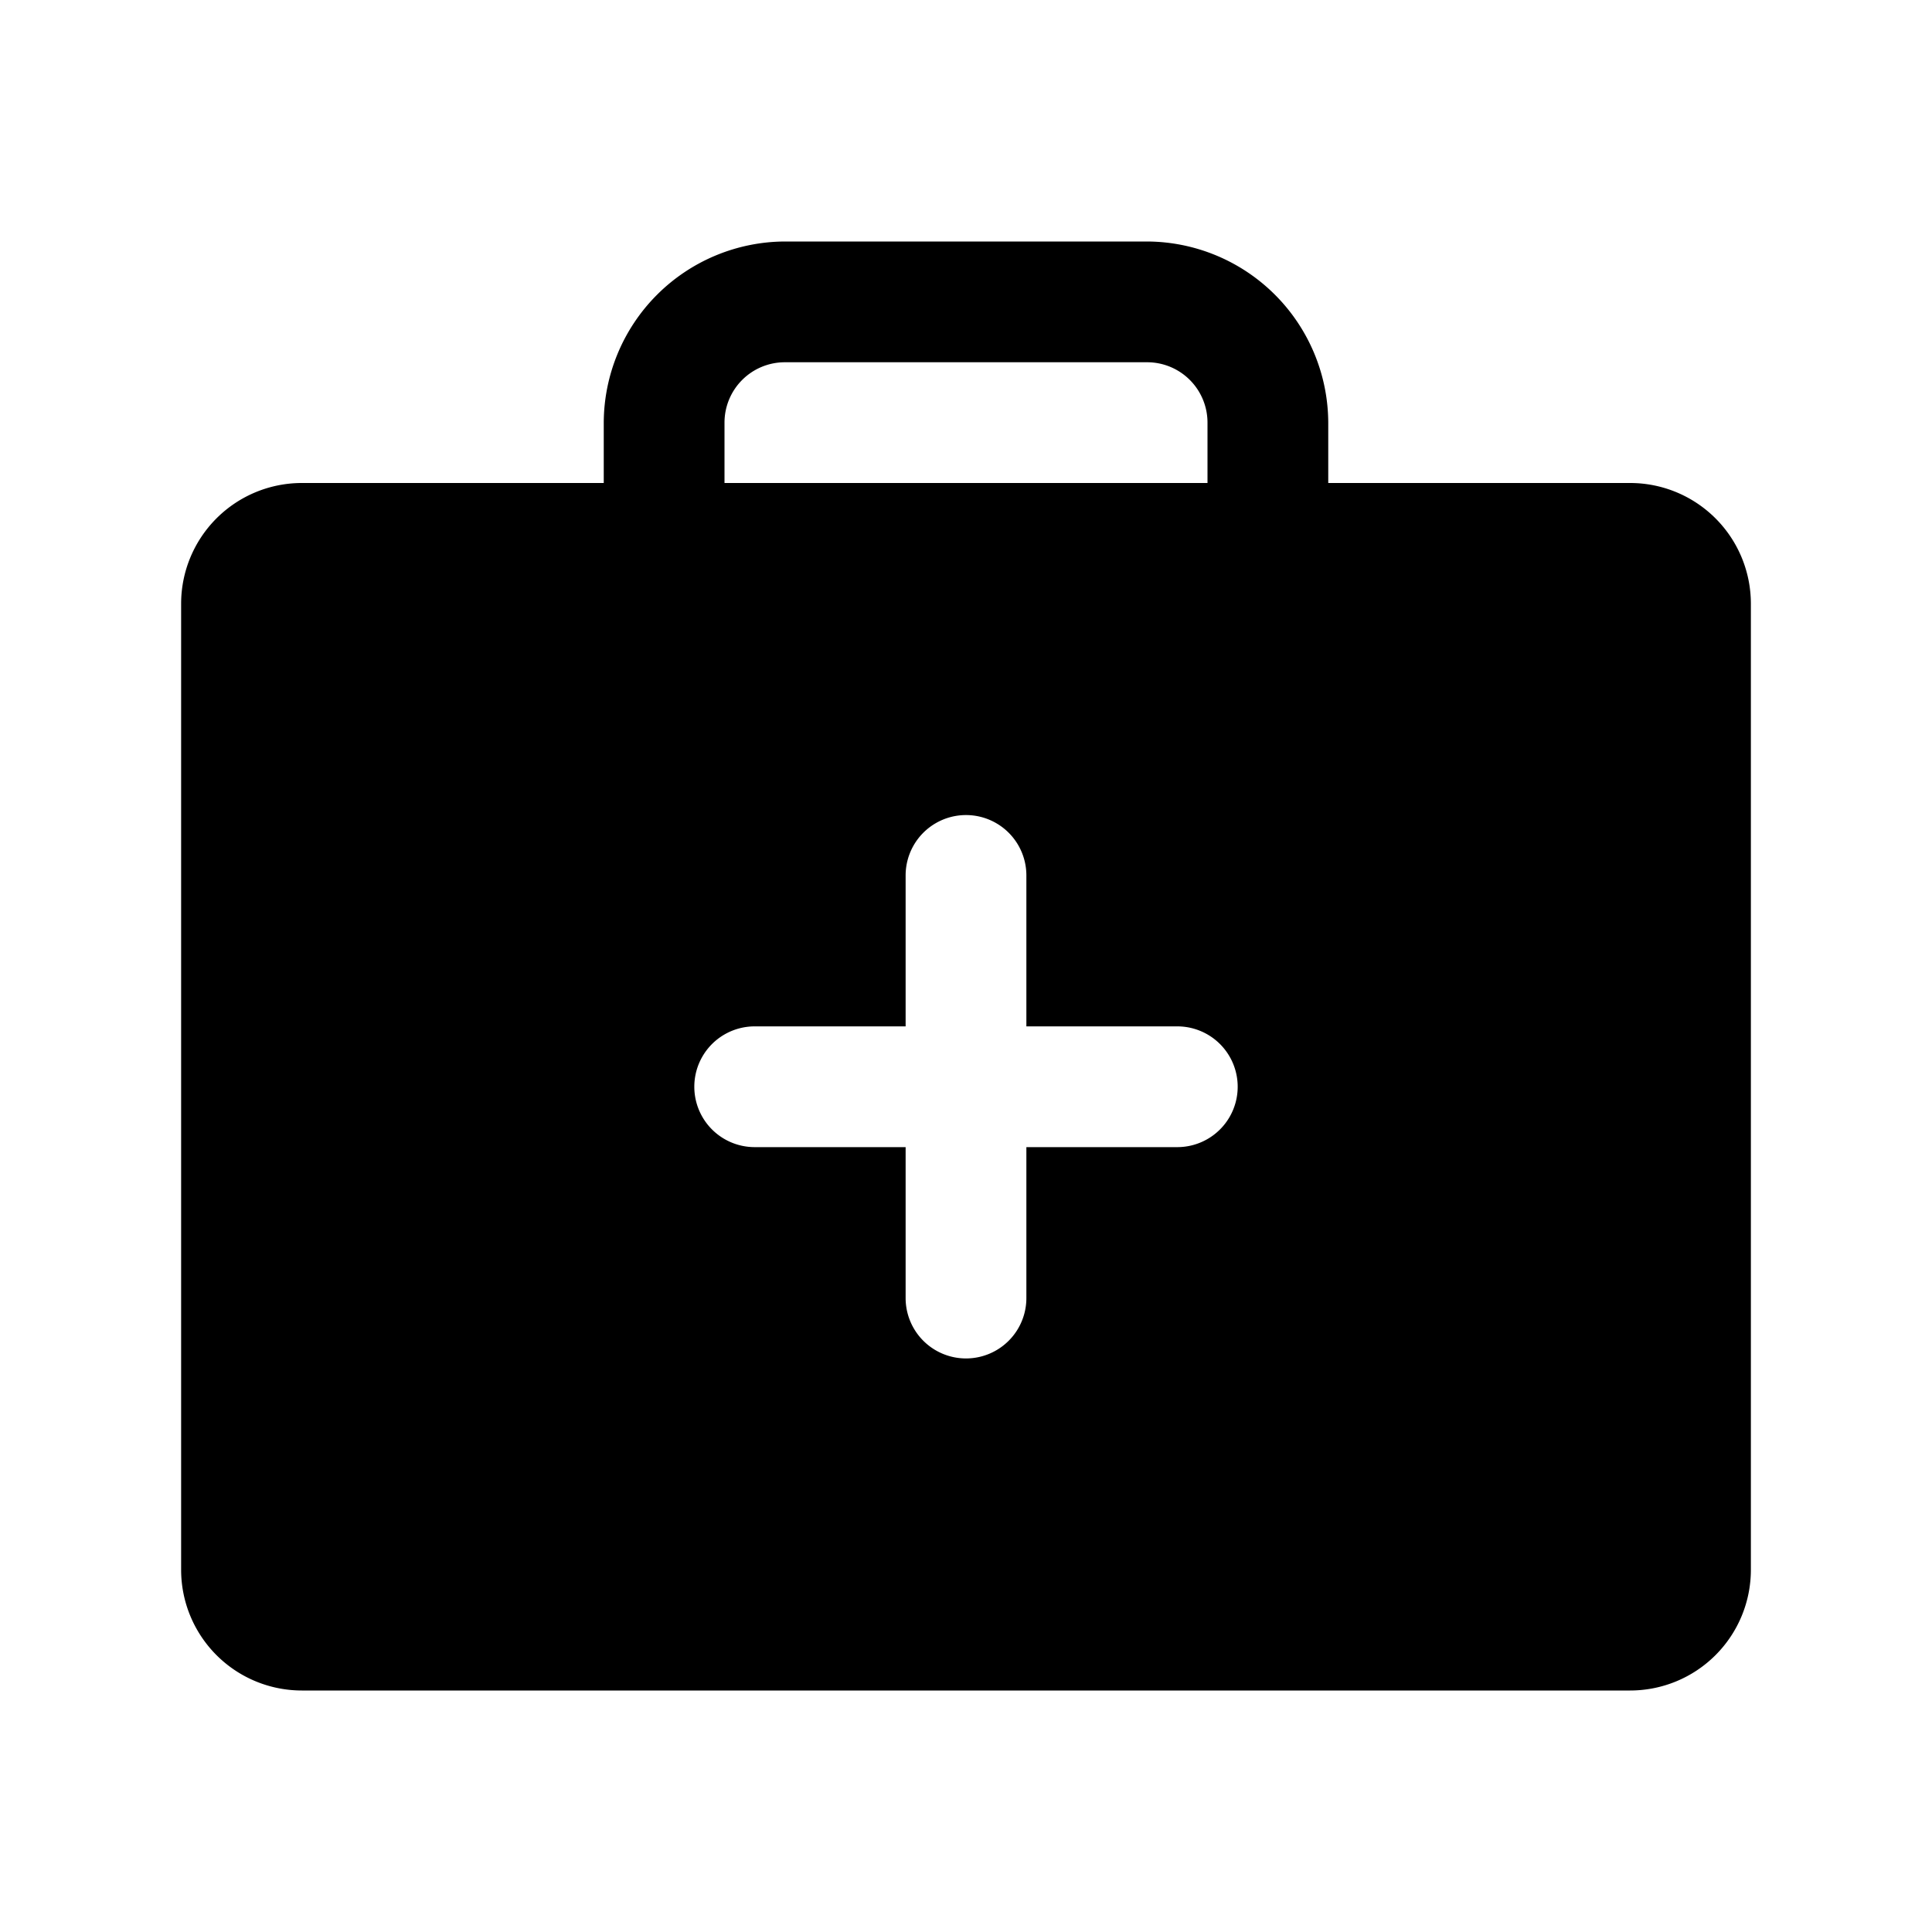 <svg xmlns="http://www.w3.org/2000/svg" viewBox="0 0 256 256" width="20" height="20"><path fill="none" d="M0 0h256v256H0z"/><path d="M216 64h-40v-8a24.1 24.1 0 00-24-24h-48a24.1 24.1 0 00-24 24v8H40a16 16 0 00-16 16v128a16 16 0 0016 16h176a16 16 0 0016-16V80a16 16 0 00-16-16zM96 56a8 8 0 018-8h48a8 8 0 018 8v8H96zm60 96h-20v20a8 8 0 01-16 0v-20h-20a8 8 0 010-16h20v-20a8 8 0 0116 0v20h20a8 8 0 010 16z"/></svg>